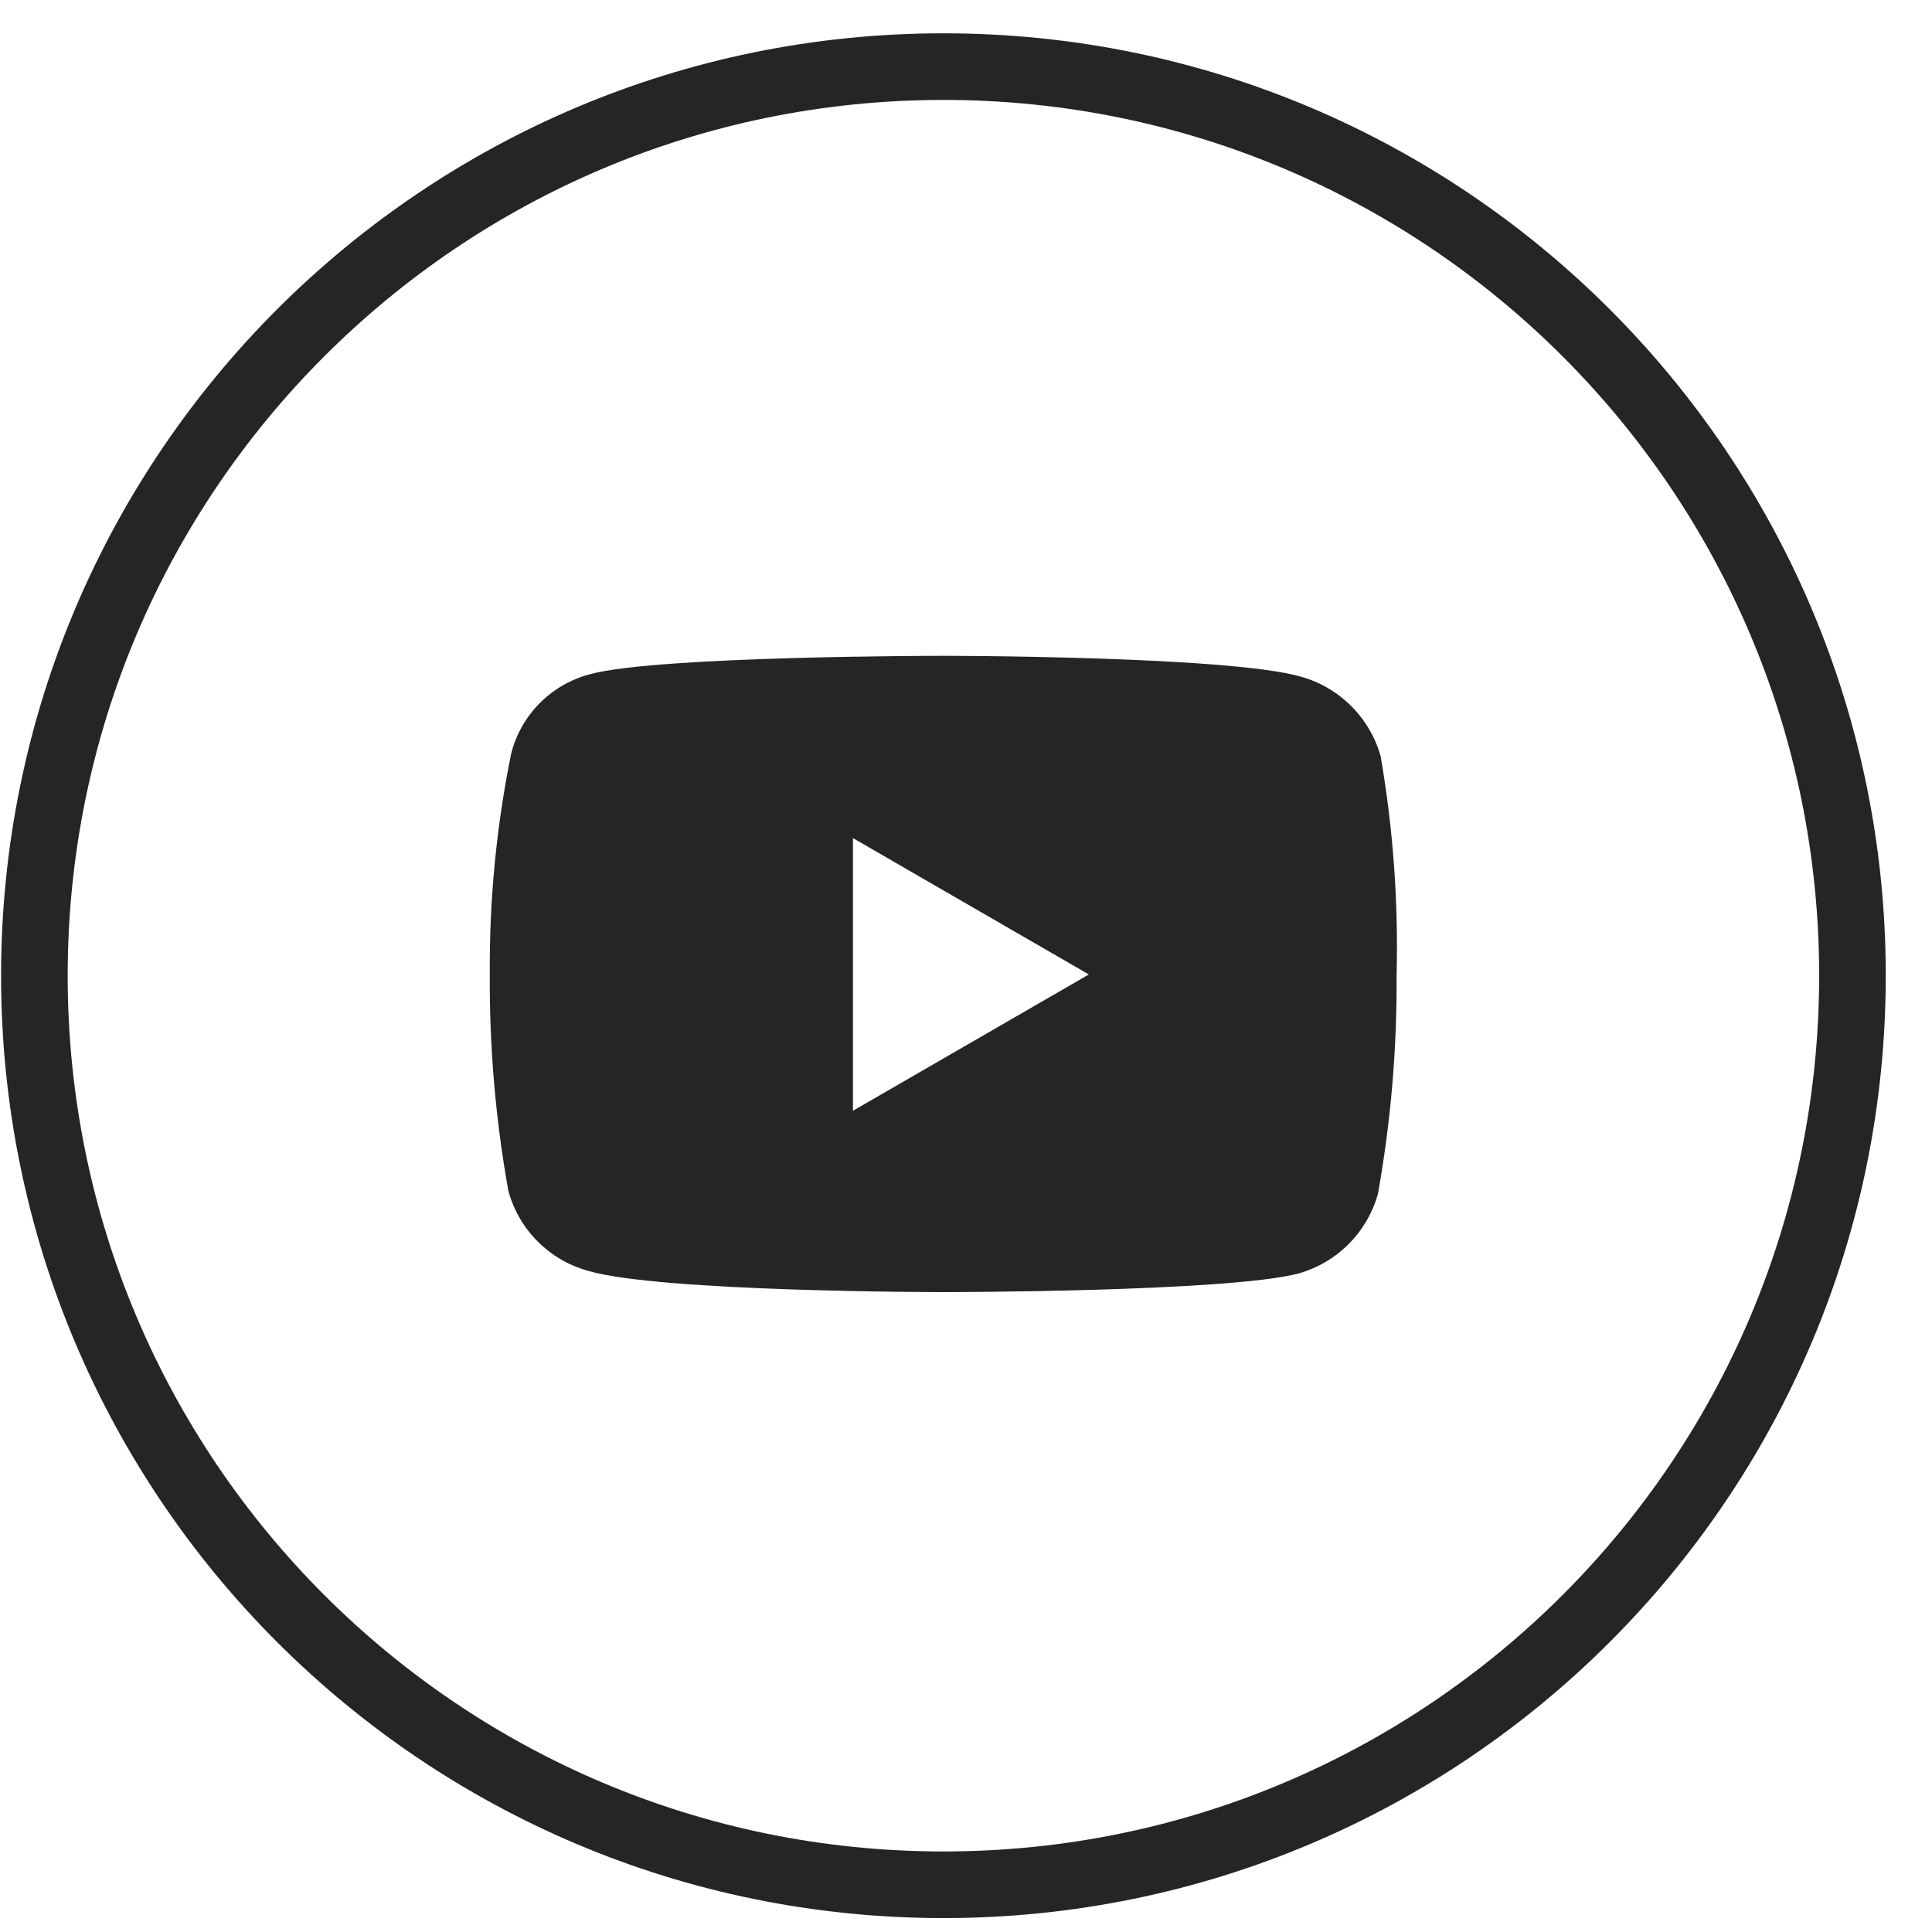 <svg width="29" height="29" viewBox="0 0 29 29" fill="none" xmlns="http://www.w3.org/2000/svg">
<path d="M14.161 28.291C21.697 28.291 27.806 22.182 27.806 14.645C27.806 7.109 21.697 1 14.161 1C6.625 1 0.516 7.109 0.516 14.645C0.516 22.182 6.625 28.291 14.161 28.291Z" stroke="#252525" stroke-linecap="round" stroke-linejoin="round"/>
<path fill-rule="evenodd" clip-rule="evenodd" d="M20.724 11.352C20.644 11.067 20.492 10.808 20.283 10.599C20.074 10.39 19.815 10.238 19.53 10.158C18.453 9.844 14.154 9.844 14.154 9.844C14.154 9.844 9.897 9.844 8.867 10.117C8.579 10.191 8.316 10.34 8.106 10.55C7.896 10.76 7.746 11.023 7.673 11.311C7.452 12.4 7.344 13.508 7.352 14.62C7.345 15.713 7.438 16.805 7.632 17.881C7.711 18.166 7.862 18.426 8.071 18.635C8.281 18.845 8.54 18.996 8.826 19.075C9.897 19.395 14.154 19.395 14.154 19.395C14.154 19.395 18.418 19.395 19.49 19.116C19.774 19.036 20.033 18.884 20.242 18.675C20.452 18.466 20.603 18.206 20.683 17.922C20.876 16.843 20.97 15.749 20.963 14.654C20.992 13.548 20.912 12.442 20.724 11.352ZM12.803 16.673V12.58L16.344 14.627L12.803 16.673Z" fill="#252525"/>
</svg>
